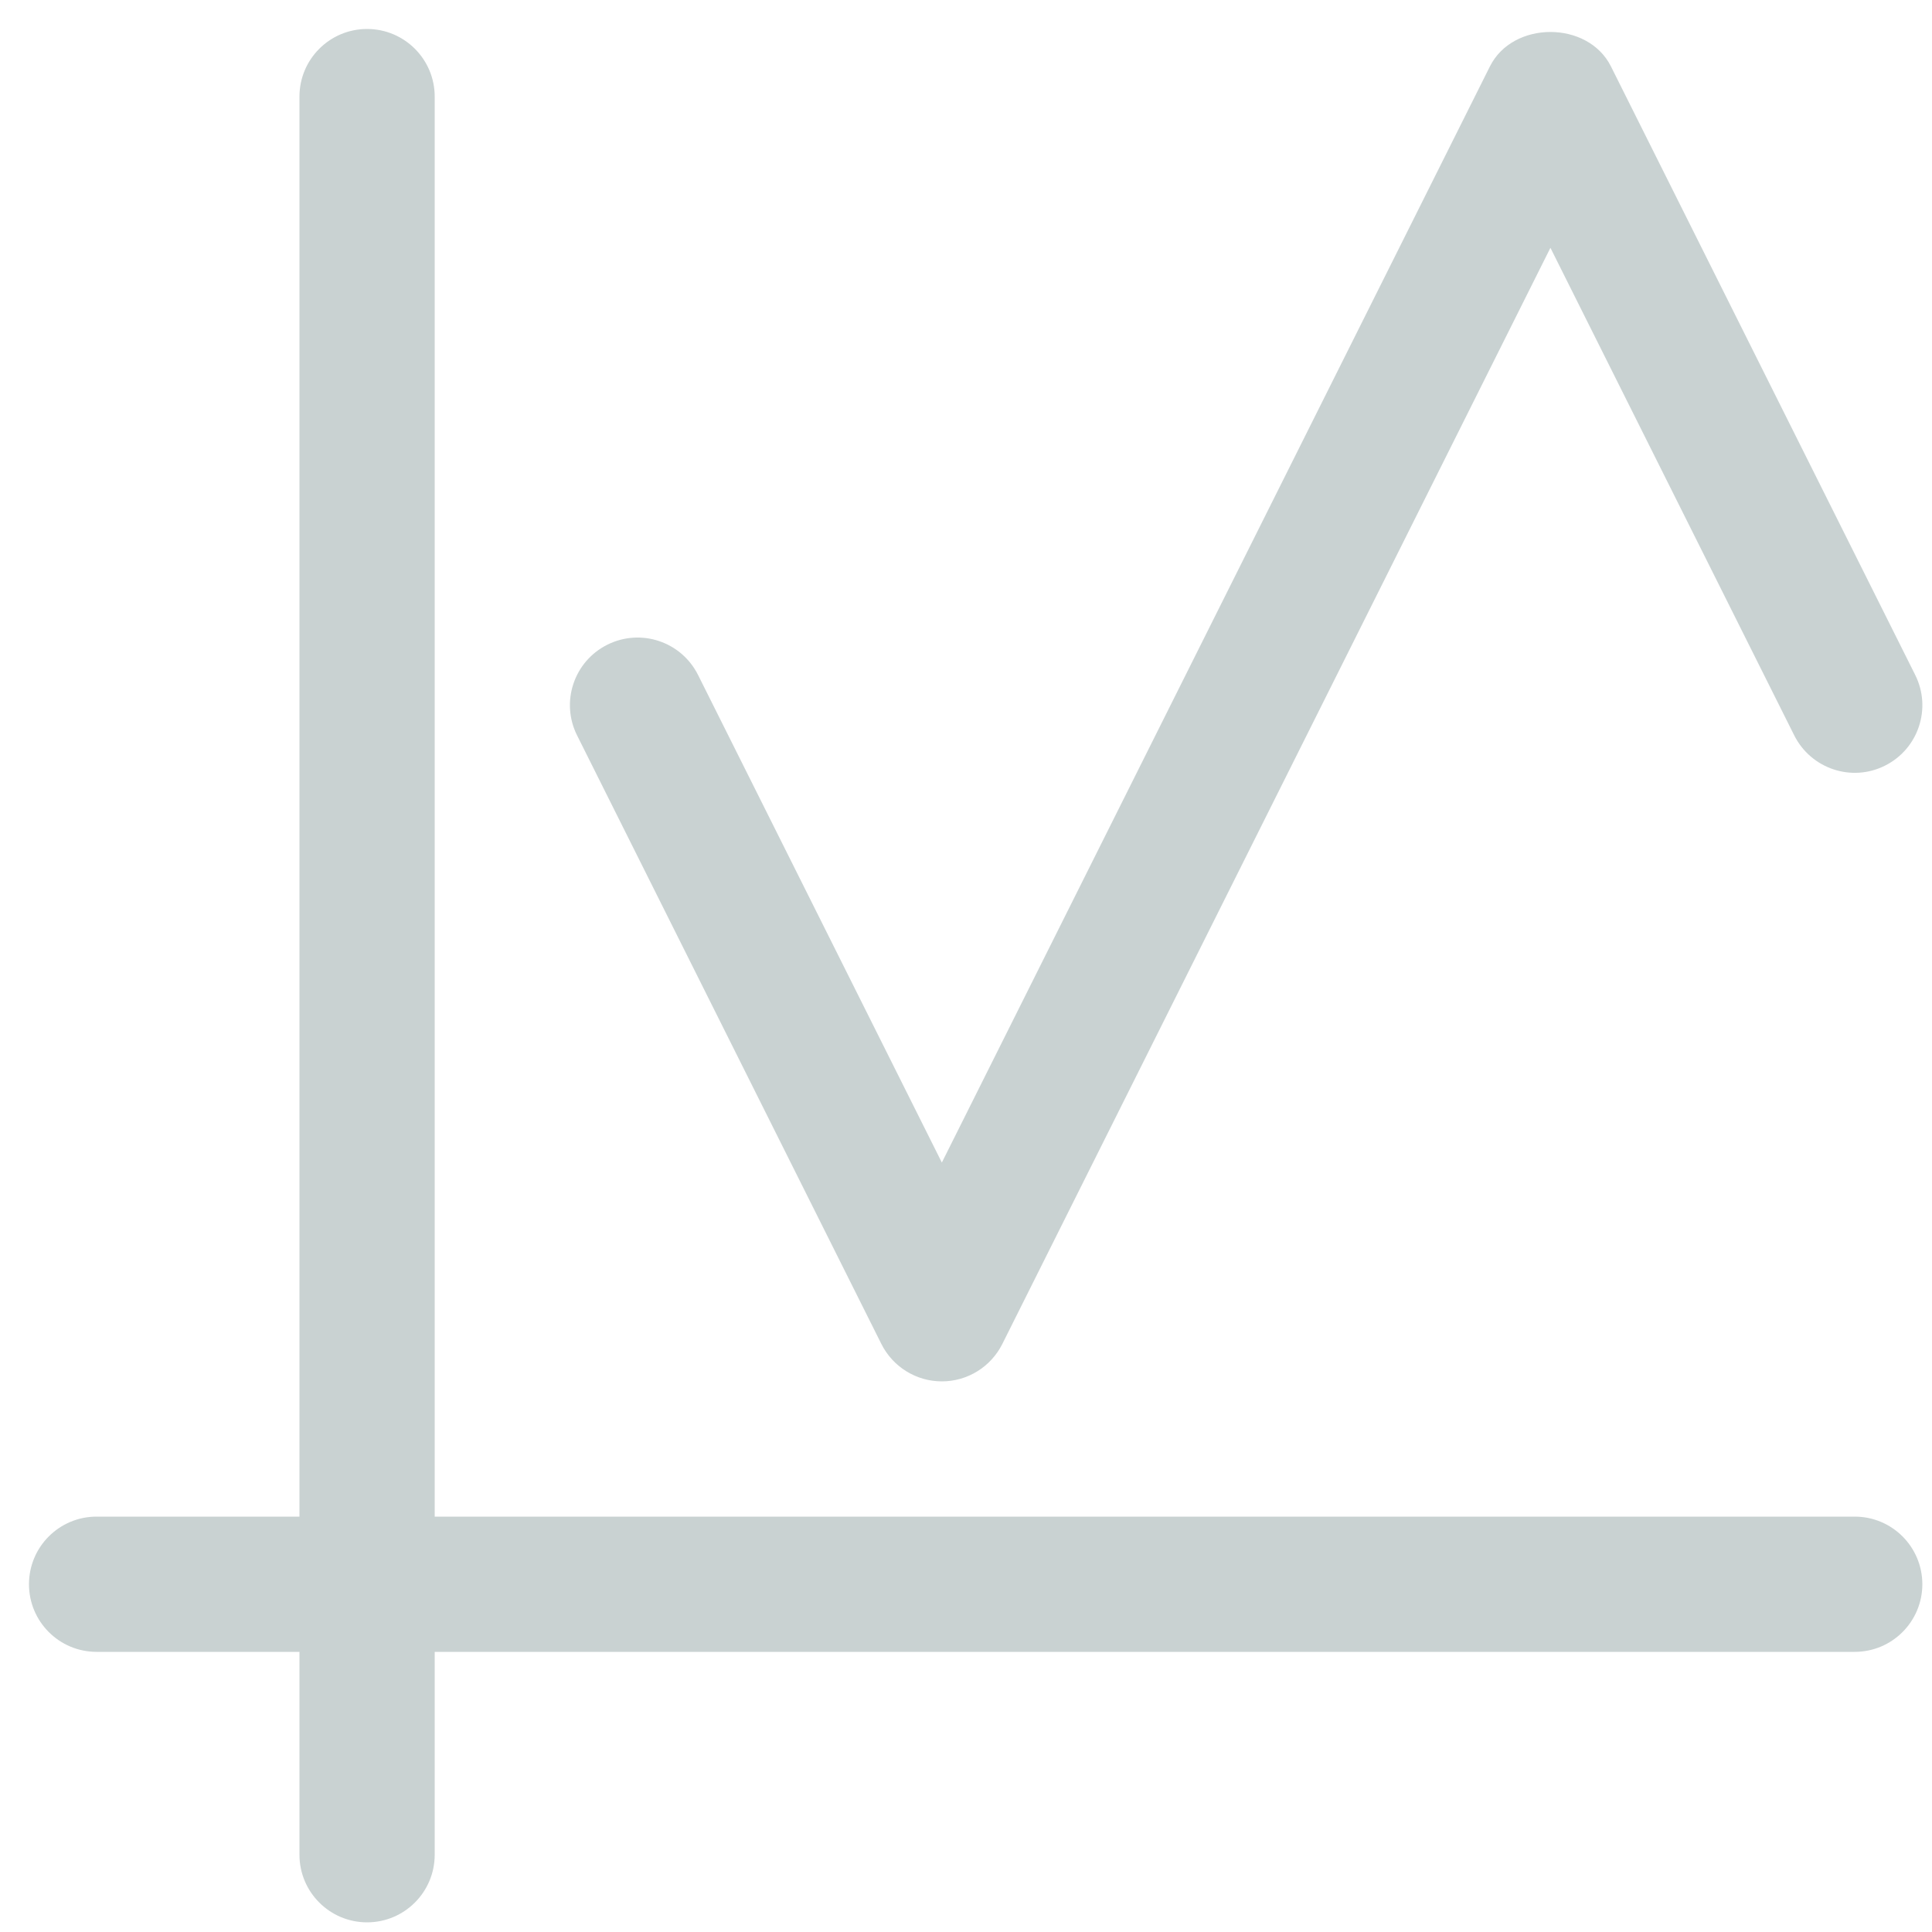 <svg width="50" height="50" viewBox="0 0 50 50" fill="none" xmlns="http://www.w3.org/2000/svg">
<path d="M9.5 0.75C10.467 0.75 11.25 1.534 11.25 2.5V39.25H48C48.967 39.25 49.75 40.034 49.75 41C49.75 41.966 48.967 42.75 48 42.75H11.25V48C11.25 48.966 10.467 49.75 9.5 49.75C8.533 49.75 7.75 48.966 7.75 48V42.75H2.5C1.533 42.75 0.75 41.966 0.75 41C0.75 40.034 1.533 39.25 2.5 39.25H7.75V2.5C7.75 1.534 8.533 0.75 9.5 0.75ZM38.56 1.717C39.154 0.531 41.096 0.531 41.69 1.717L49.565 17.467C49.998 18.331 49.648 19.383 48.783 19.815C47.92 20.249 46.869 19.896 46.435 19.032L40.125 6.413L25.94 34.782C25.643 35.375 25.038 35.75 24.375 35.75C23.712 35.75 23.107 35.375 22.81 34.782L14.935 19.032C14.502 18.168 14.853 17.117 15.718 16.685C16.582 16.253 17.631 16.602 18.065 17.467L24.375 30.087L38.56 1.717Z" fill="#C9D2D2"/>
</svg>
